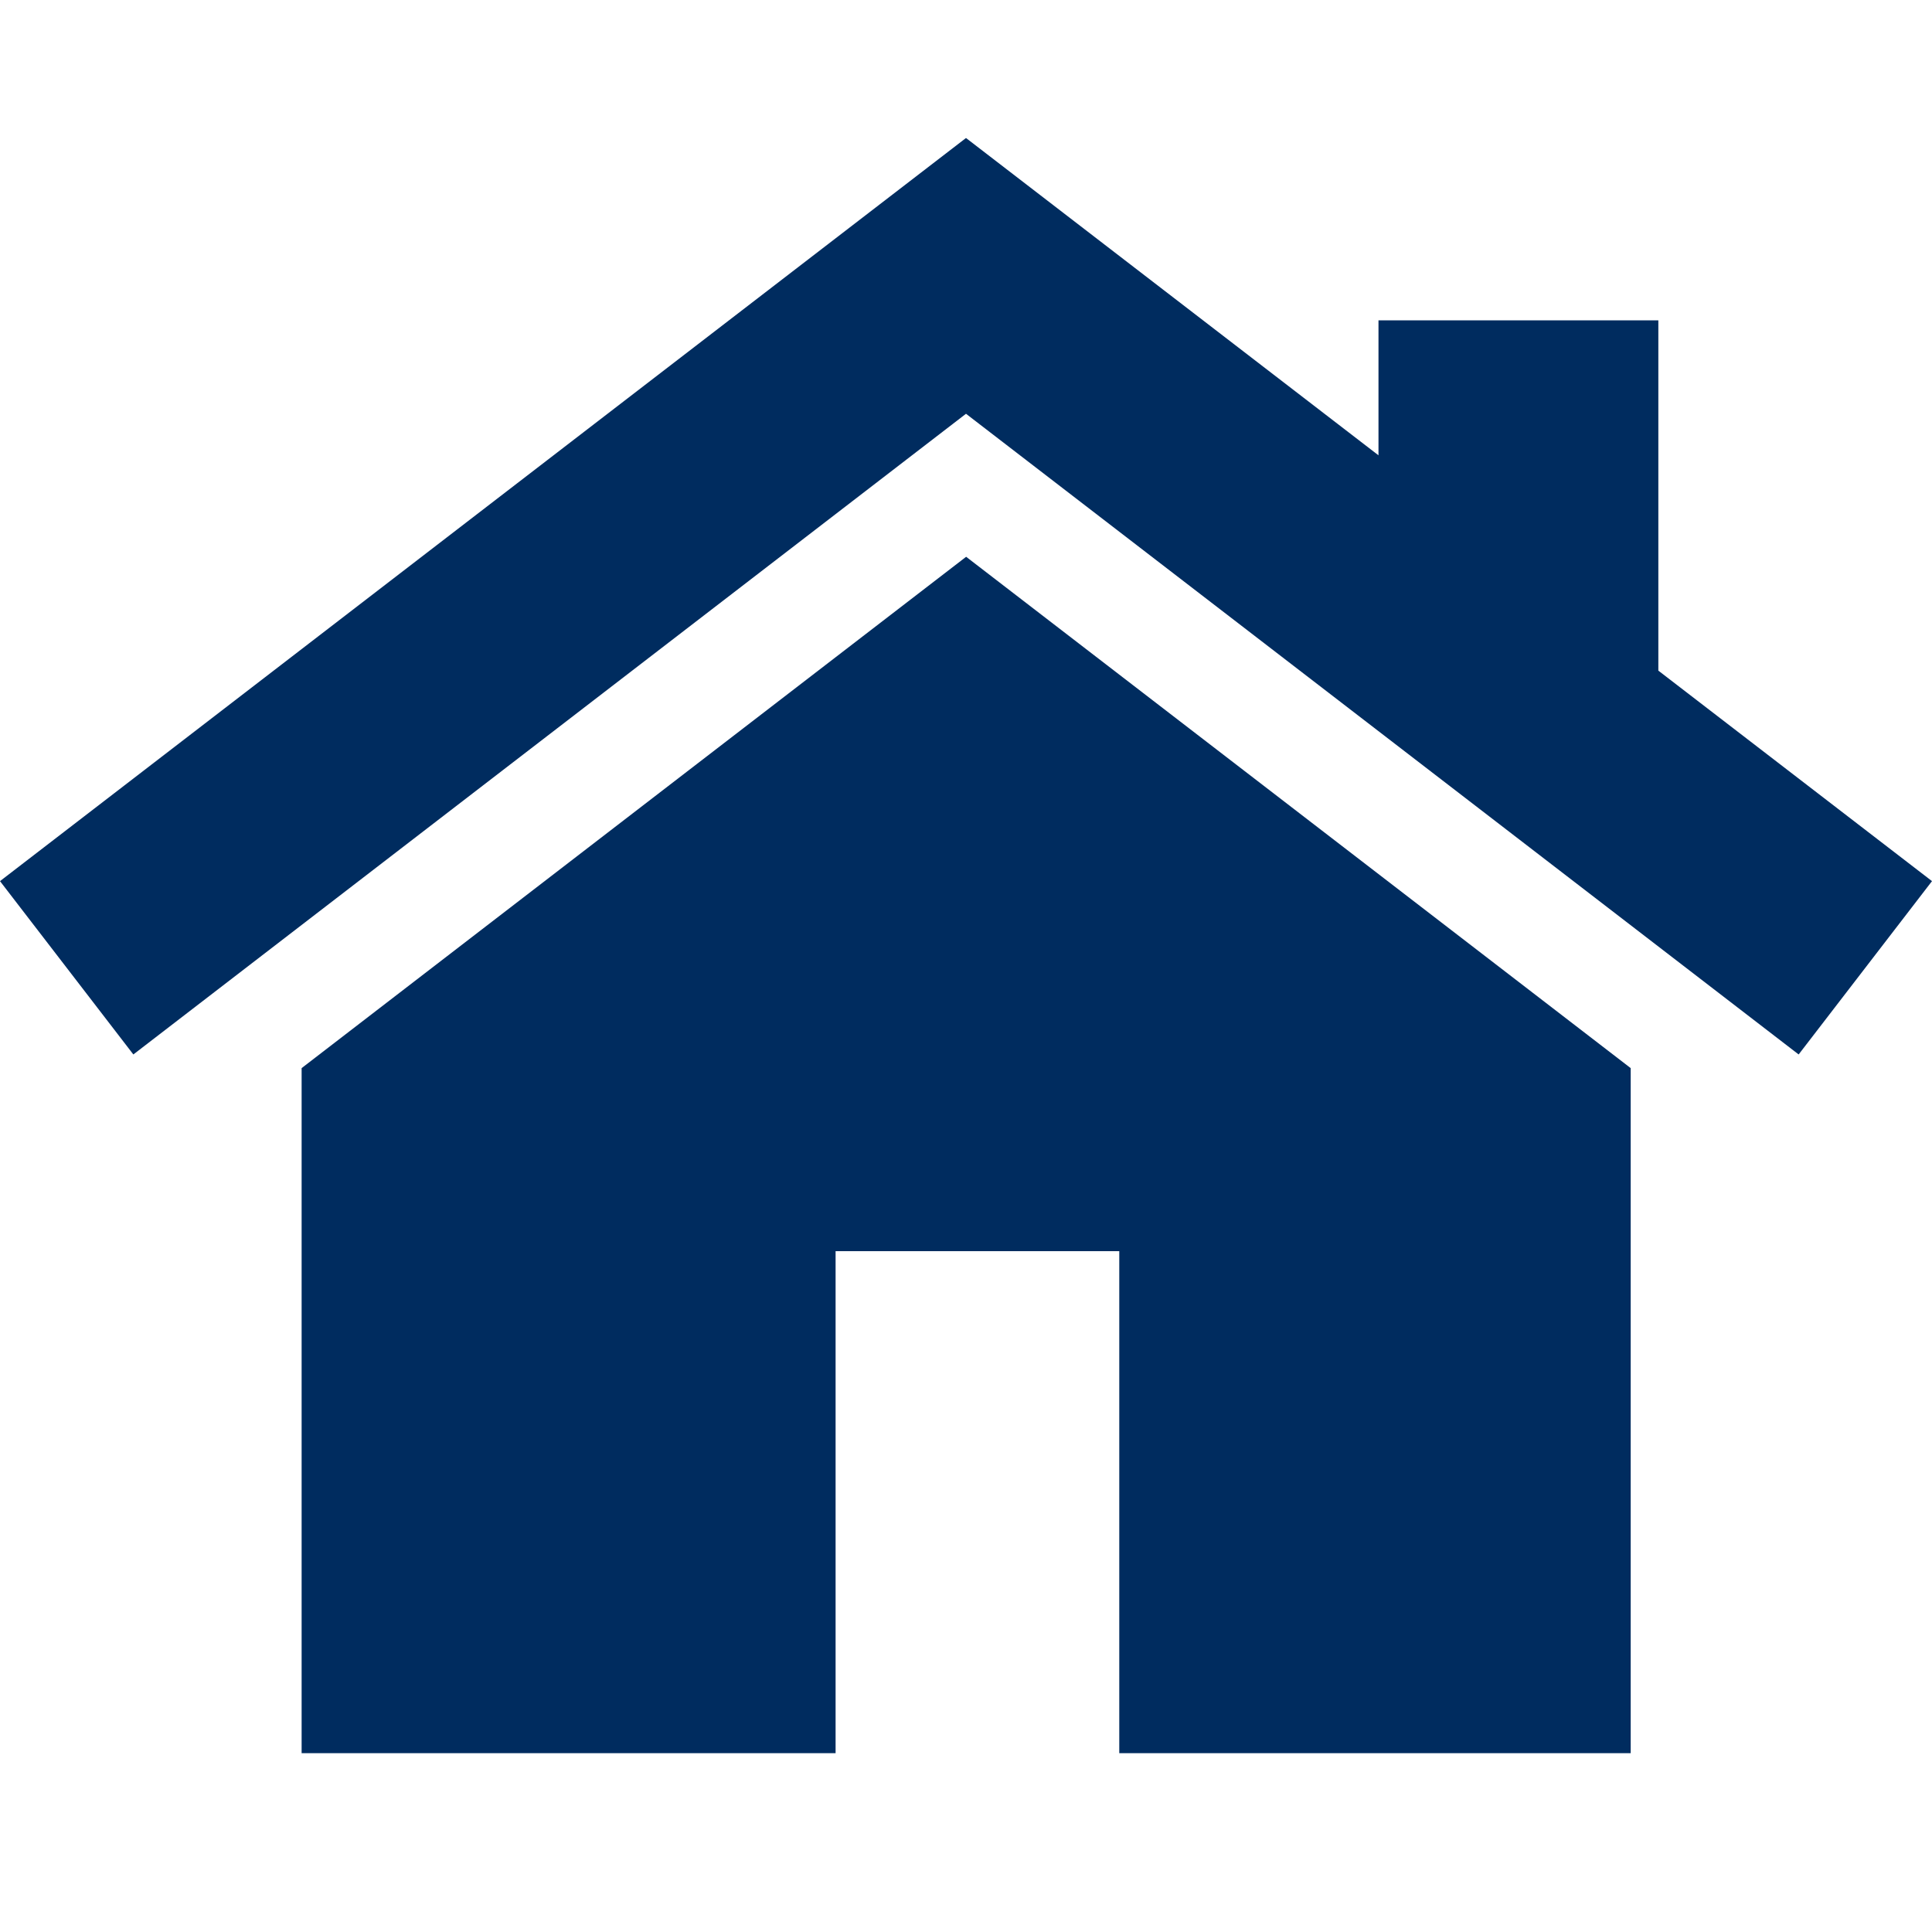 <svg width="42" height="42" viewBox="0 0 42 42" fill="none" xmlns="http://www.w3.org/2000/svg">
<path d="M21.003 12.104L6.557 23.22V38.112H18.165V27.199H24.332V38.112H35.45V23.22L21.003 12.104Z" fill="#002C5F"/>
<path d="M36.051 14.579V6.964H29.967V9.898L21 3L0 19.155L2.899 22.923L21 8.995L39.101 22.923L42 19.155L36.051 14.579Z" fill="#002C5F"/>
</svg>
